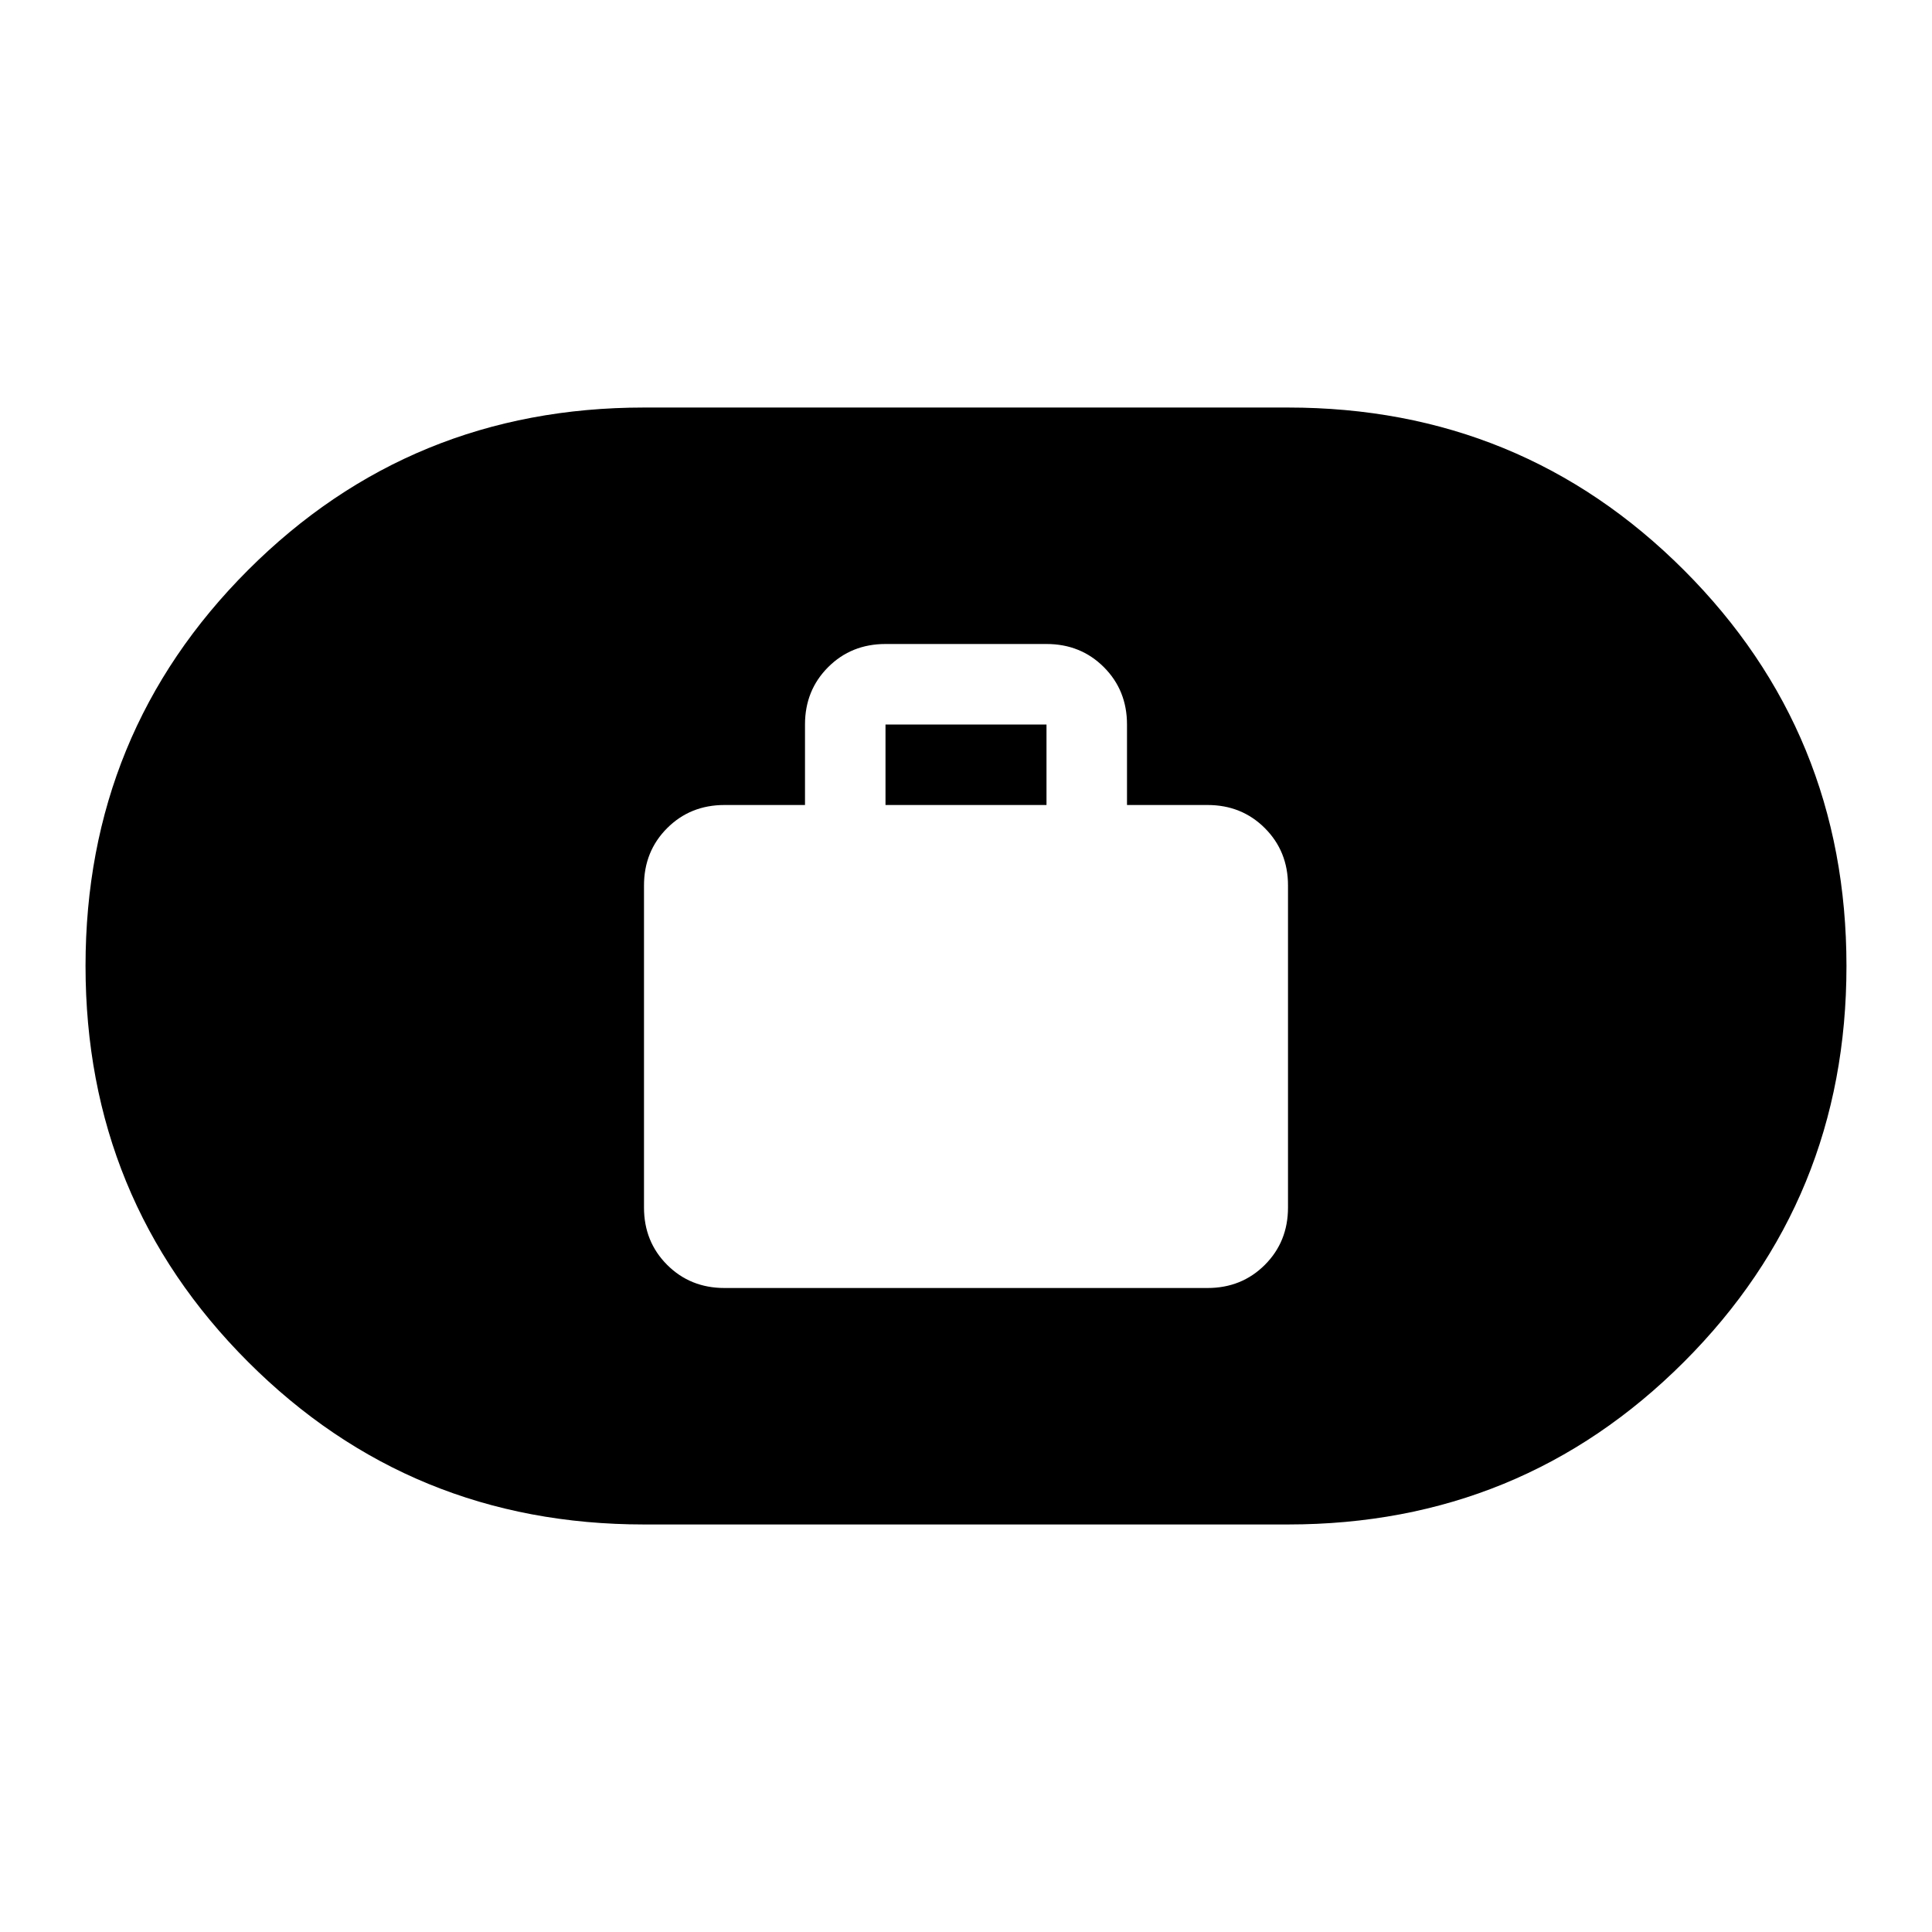 <svg xmlns="http://www.w3.org/2000/svg" height="24" viewBox="0 -960 960 960" width="24"><path d="M360-320h240q17 0 28.5-11.5T640-360v-160q0-17-11.5-28.5T600-560h-40v-40q0-17-11.5-28.5T520-640h-80q-17 0-28.5 11.5T400-600v40h-40q-17 0-28.5 11.5T320-520v160q0 17 11.5 28.5T360-320Zm80-240v-40h80v40h-80ZM320-202.5q-115.96 0-196.73-80.78T42.5-480.03q0-115.97 80.77-196.72T320-757.5h320q115.96 0 196.73 80.78t80.77 196.75q0 115.97-80.77 196.72T640-202.5H320Z"/></svg>